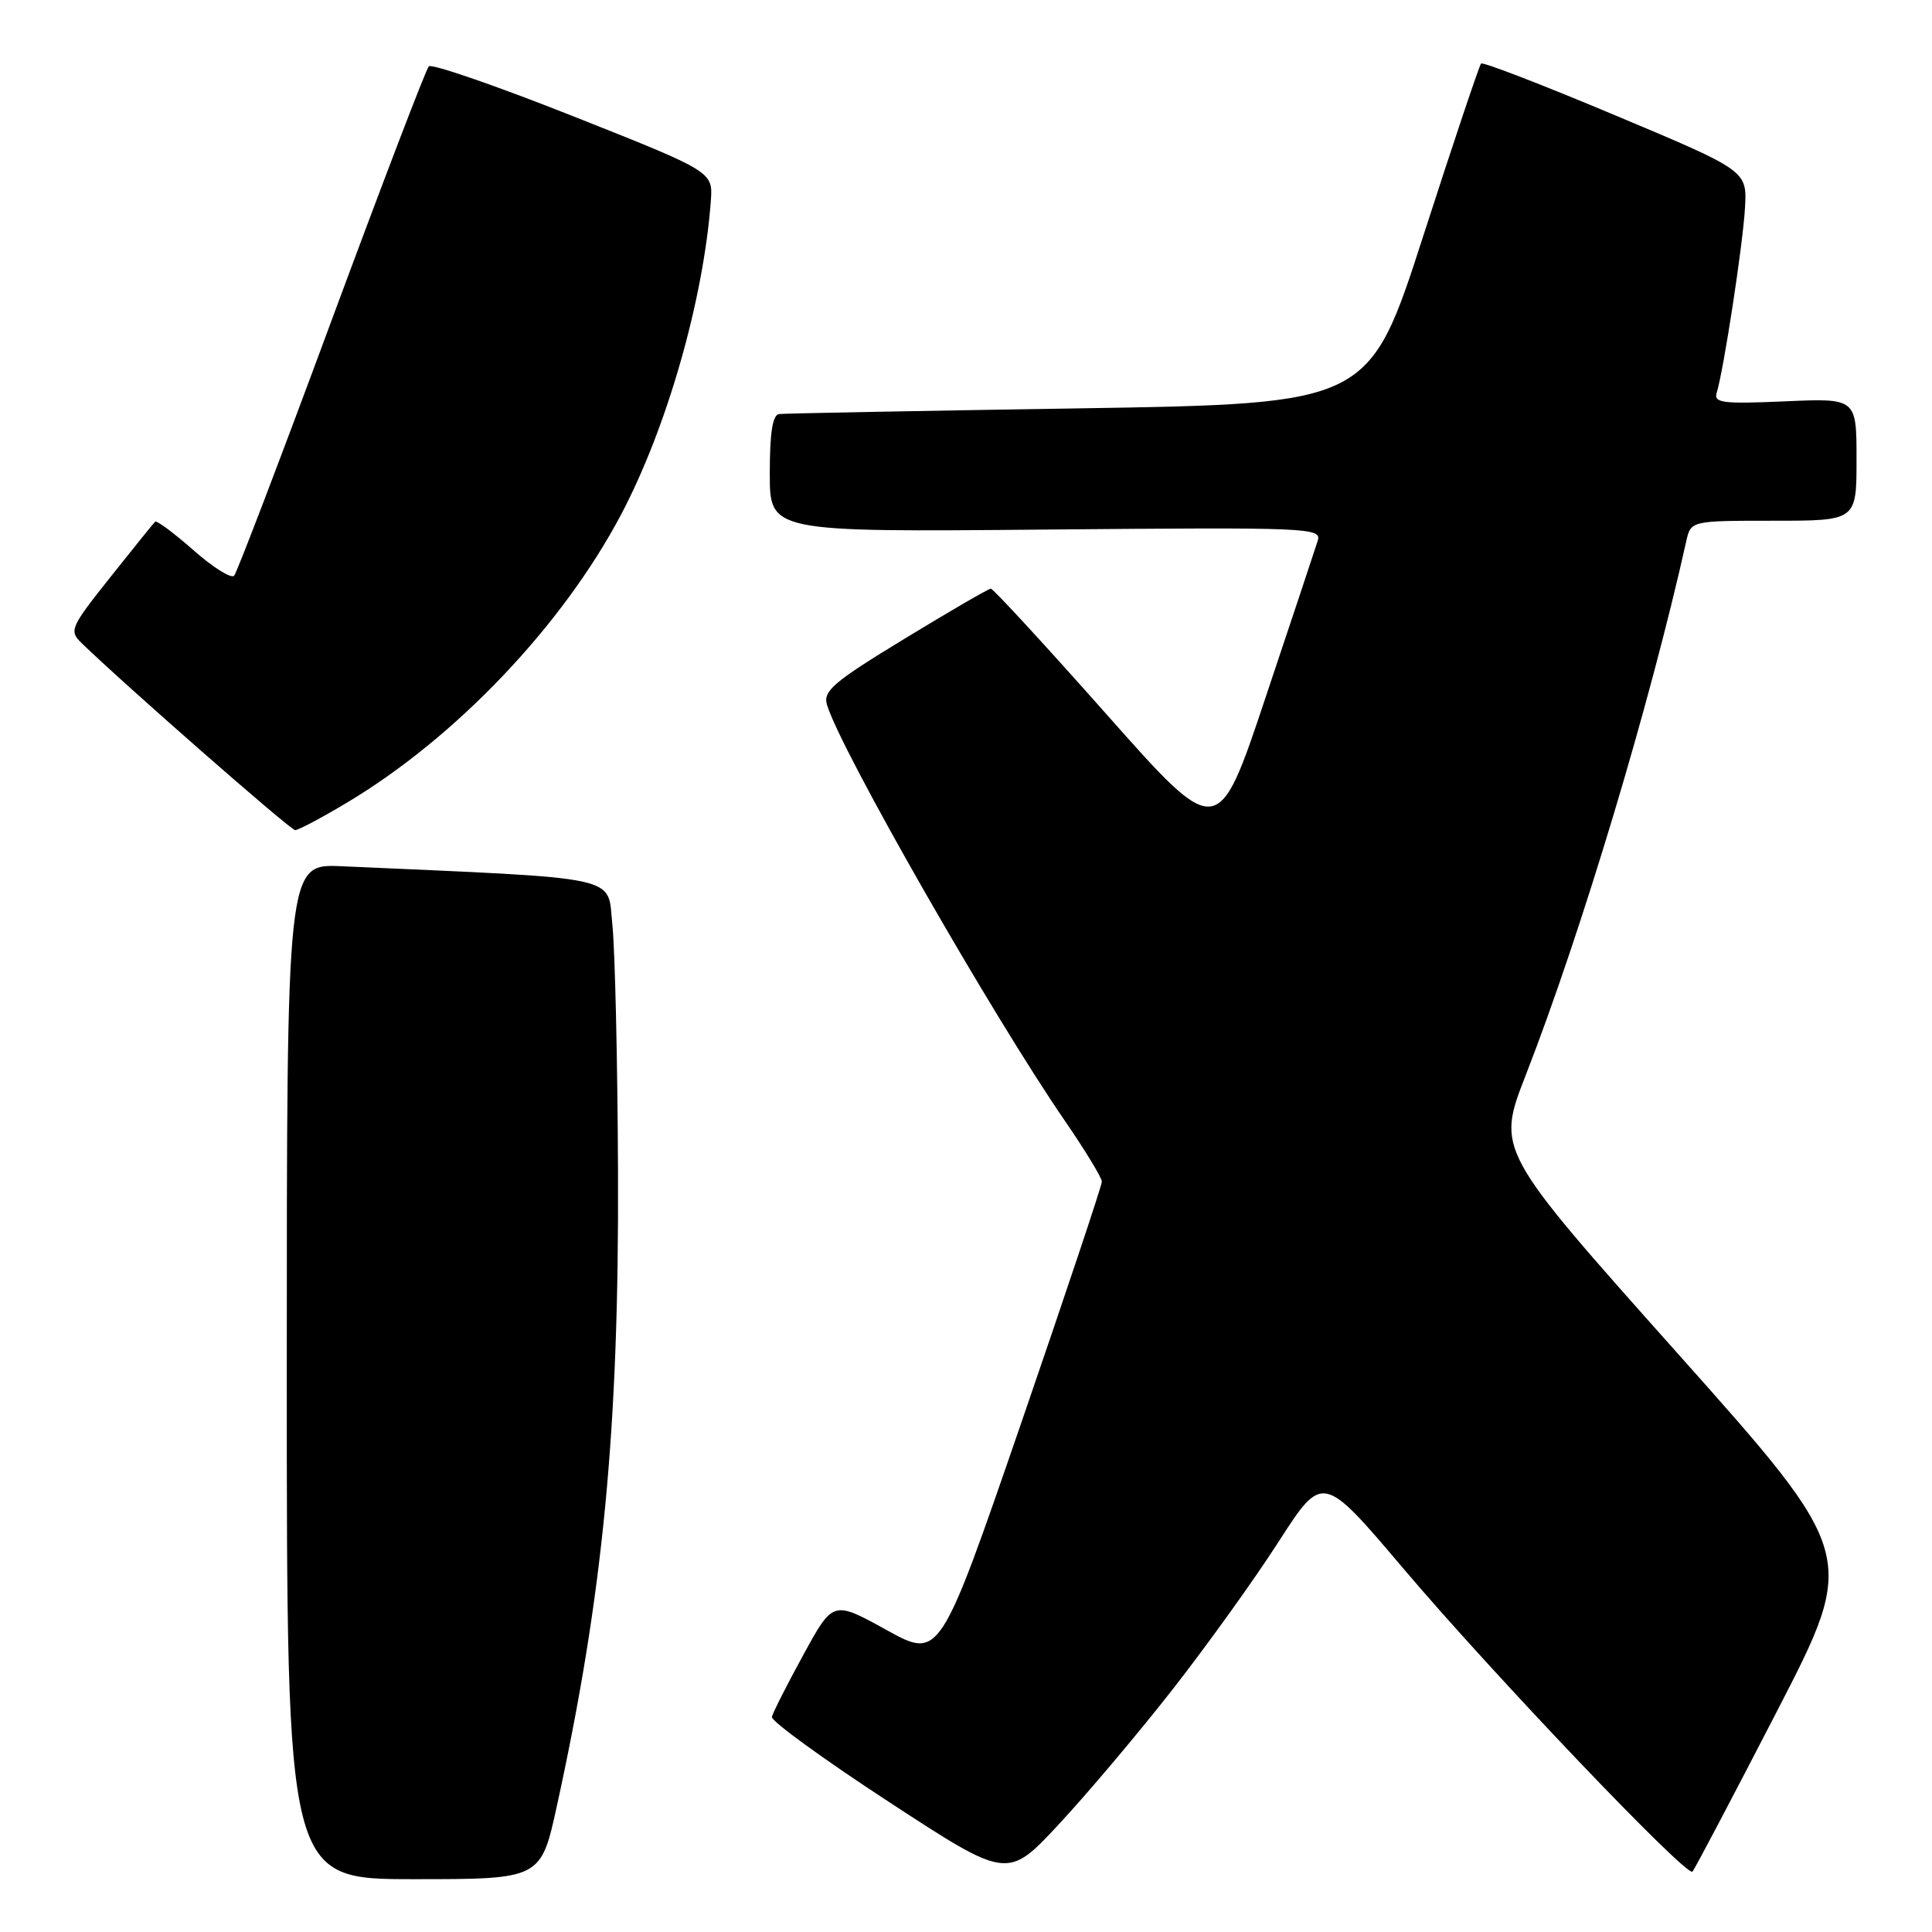 <?xml version="1.0" encoding="UTF-8" standalone="no"?>
<!DOCTYPE svg PUBLIC "-//W3C//DTD SVG 1.1//EN" "http://www.w3.org/Graphics/SVG/1.1/DTD/svg11.dtd" >
<svg xmlns="http://www.w3.org/2000/svg" xmlns:xlink="http://www.w3.org/1999/xlink" version="1.1" viewBox="0 0 256 256">
 <g >
 <path fill="currentColor"
d=" M 73.80 239.25 C 79.92 211.30 82.03 189.39 81.89 155.28 C 81.83 140.55 81.49 125.80 81.14 122.50 C 80.44 115.91 83.04 116.47 45.25 114.78 C 38.00 114.46 38.00 114.46 38.00 181.73 C 38.00 249.00 38.00 249.00 54.83 249.00 C 71.67 249.00 71.67 249.00 73.80 239.25 Z  M 155.31 223.94 C 159.86 218.13 166.21 209.29 169.42 204.29 C 175.26 195.22 175.26 195.22 185.97 207.86 C 197.90 221.93 223.51 248.78 224.26 248.00 C 224.53 247.72 229.56 238.18 235.44 226.78 C 246.13 206.07 246.13 206.07 222.21 179.24 C 198.29 152.41 198.29 152.41 202.17 142.46 C 209.56 123.47 218.60 93.40 223.43 71.75 C 224.04 69.00 224.04 69.00 235.02 69.00 C 246.00 69.00 246.00 69.00 246.00 60.88 C 246.00 52.76 246.00 52.76 236.50 53.18 C 228.27 53.54 227.06 53.39 227.47 52.05 C 228.40 49.03 230.94 32.42 231.22 27.56 C 231.50 22.62 231.50 22.62 214.09 15.31 C 204.51 11.28 196.48 8.18 196.25 8.42 C 196.02 8.65 192.58 18.89 188.62 31.17 C 181.42 53.50 181.42 53.50 142.96 54.11 C 121.81 54.44 103.94 54.78 103.25 54.86 C 102.37 54.96 102.00 57.29 102.00 62.75 C 102.00 70.50 102.00 70.50 138.59 70.17 C 173.66 69.86 175.16 69.92 174.60 71.67 C 174.28 72.68 171.18 82.01 167.70 92.40 C 161.39 111.31 161.39 111.31 146.62 94.65 C 138.50 85.49 131.60 78.00 131.29 78.00 C 130.99 78.00 125.84 80.99 119.85 84.64 C 110.40 90.39 109.04 91.56 109.58 93.39 C 111.36 99.35 131.46 134.51 141.14 148.57 C 143.81 152.46 146.00 156.06 146.00 156.57 C 146.01 157.08 141.17 171.53 135.27 188.69 C 124.52 219.88 124.52 219.88 117.45 215.97 C 110.38 212.07 110.38 212.07 106.44 219.29 C 104.27 223.25 102.40 226.95 102.28 227.50 C 102.16 228.05 109.14 233.12 117.78 238.76 C 133.50 249.03 133.50 249.03 140.27 241.76 C 143.99 237.77 150.76 229.75 155.31 223.94 Z  M 45.88 106.41 C 60.37 97.78 74.54 82.89 82.33 68.12 C 88.39 56.61 93.22 39.71 94.19 26.62 C 94.47 22.75 94.47 22.75 75.99 15.42 C 65.83 11.39 57.20 8.41 56.82 8.79 C 56.44 9.18 50.64 24.35 43.92 42.50 C 37.21 60.65 31.40 75.85 31.03 76.28 C 30.65 76.71 28.22 75.19 25.63 72.90 C 23.04 70.62 20.75 68.92 20.55 69.13 C 20.34 69.33 17.67 72.65 14.61 76.49 C 9.35 83.10 9.14 83.58 10.77 85.17 C 16.37 90.62 38.49 110.00 39.11 110.00 C 39.52 110.00 42.57 108.39 45.88 106.41 Z "/>
</g>
</svg>
